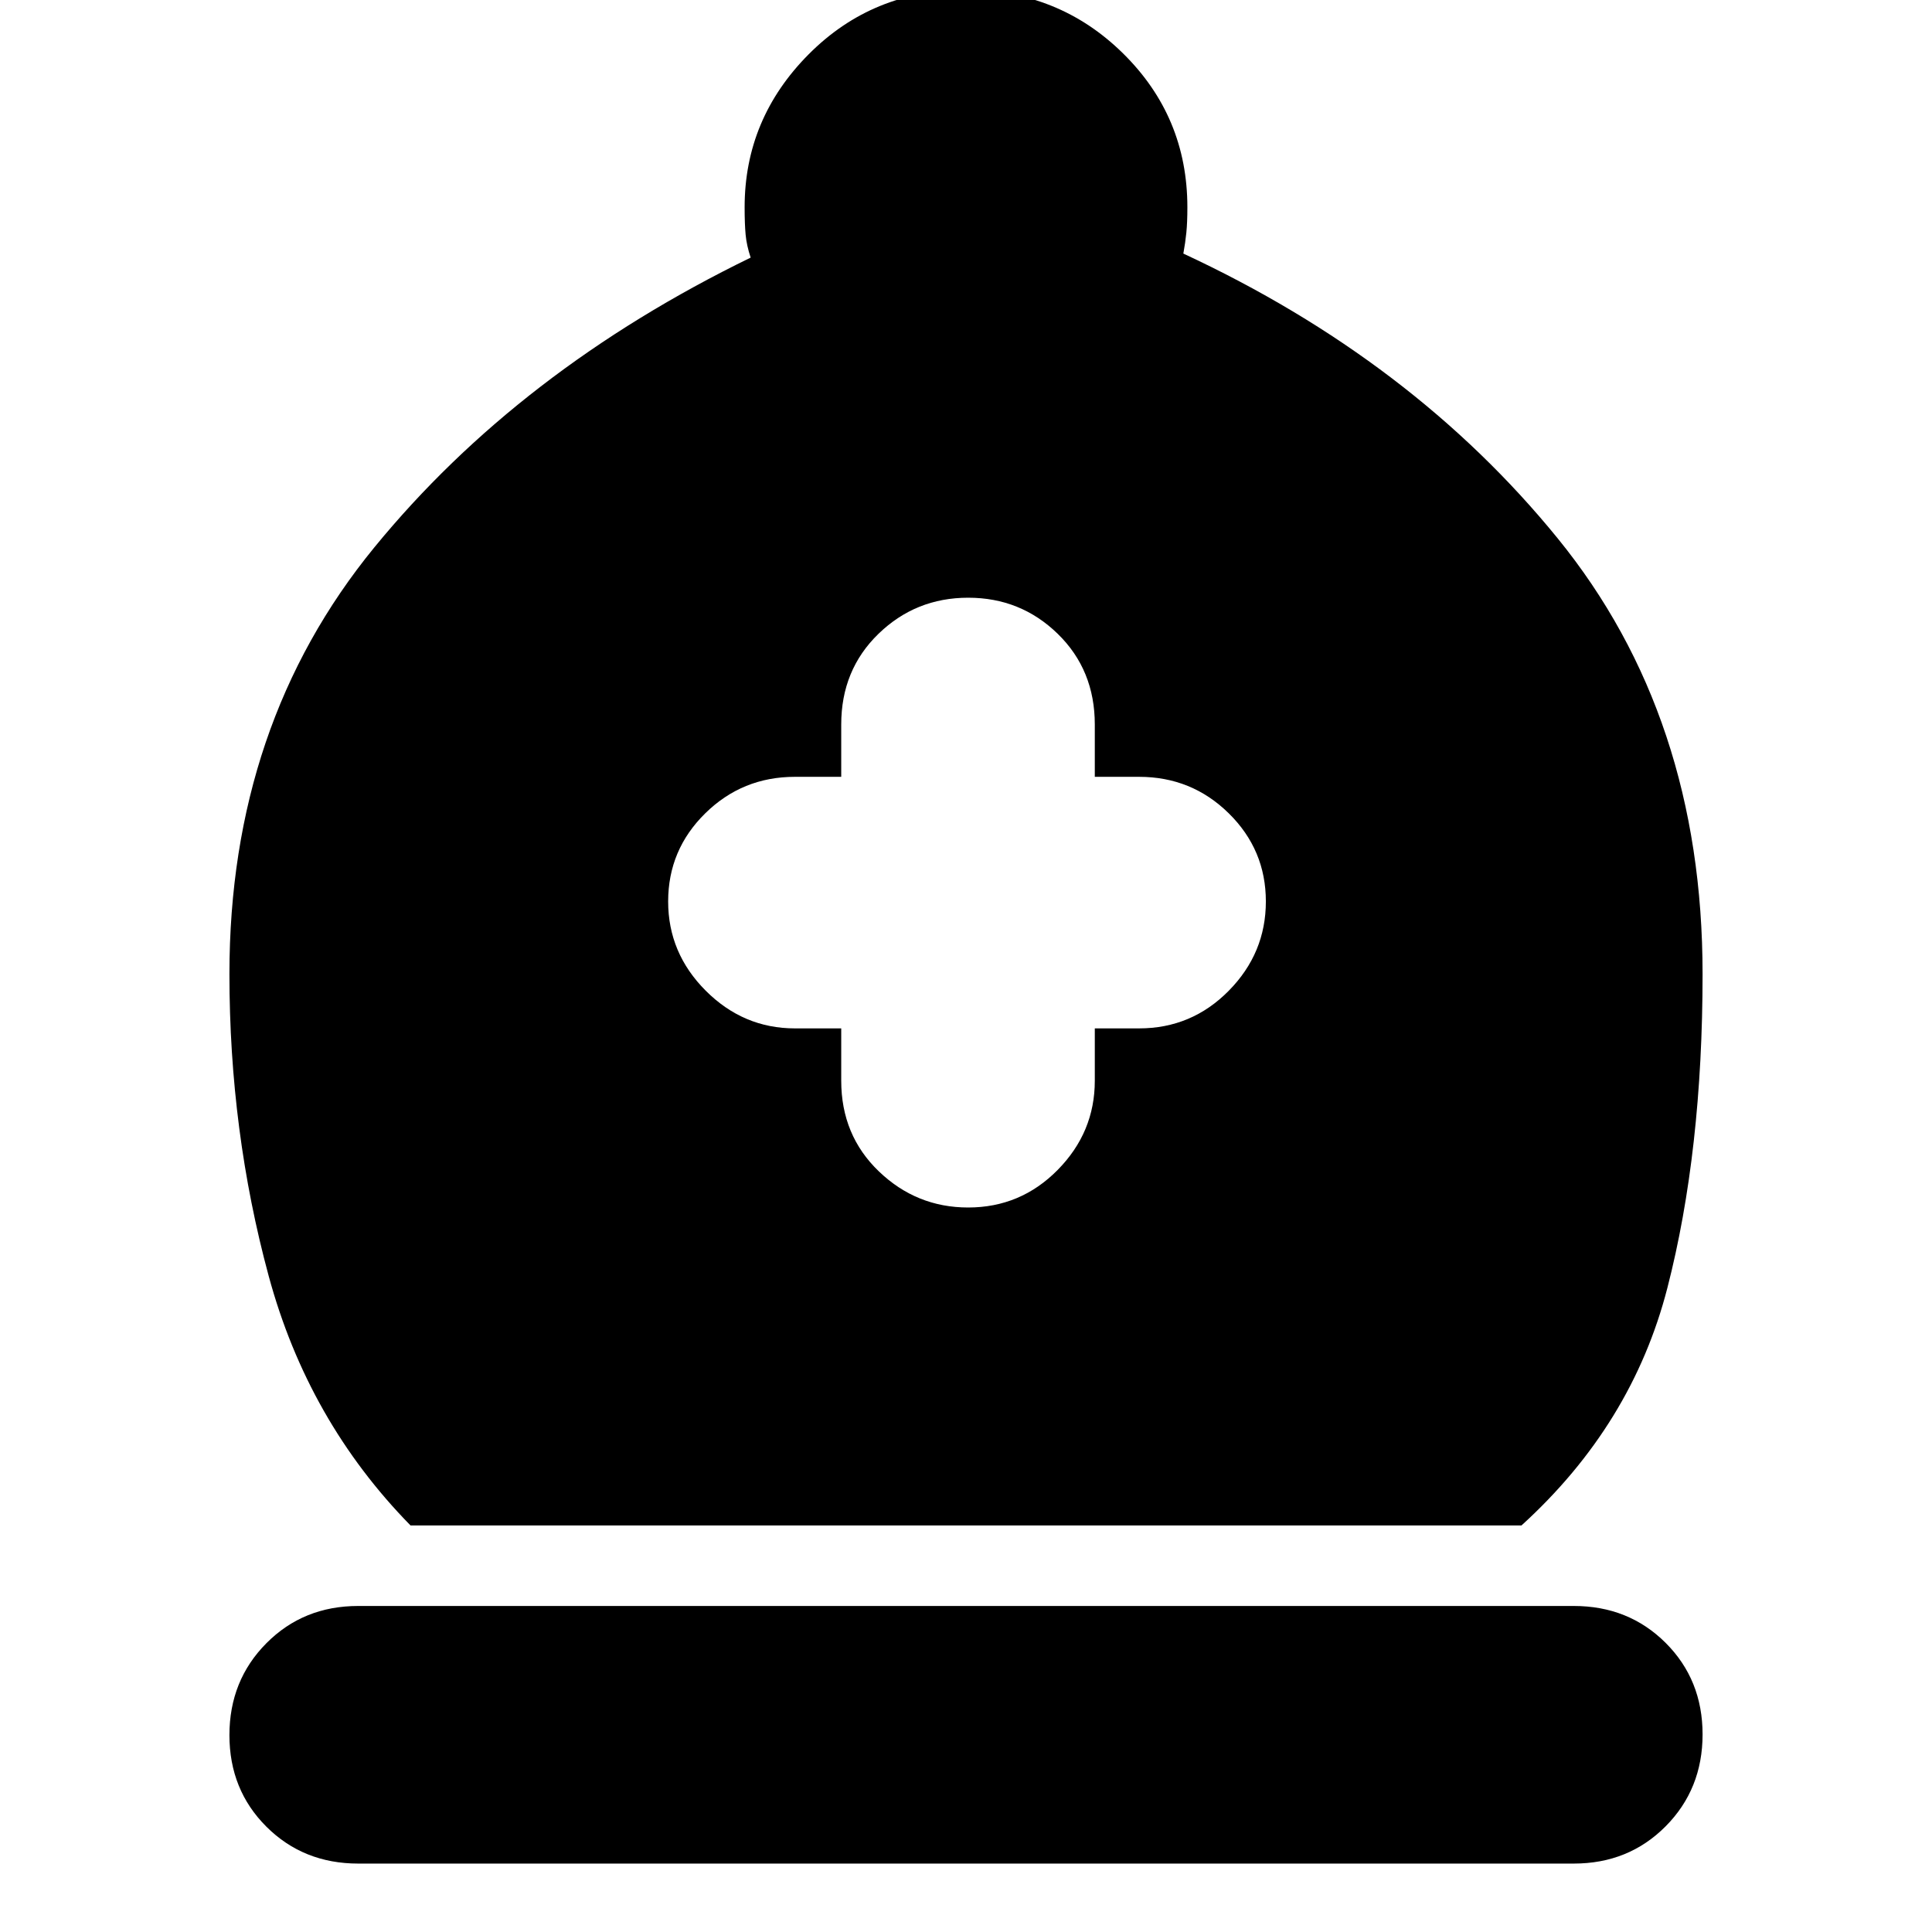 <svg xmlns="http://www.w3.org/2000/svg" height="24" viewBox="0 -960 960 960" width="24"><path d="M204-202q-51-52-70.5-124T114-476q0-124 72-212t187-144q-2-6-2.5-11.36-.5-5.35-.5-13.64 0-44 31.8-76 31.79-32 78-32 46.2 0 78.2 31.5t32 76.5q0 7.48-.5 12.5T588-834q114 53 186 141.5T846-476q0 88-17.5 156T756-202H204ZM178-34q-27.25 0-45.62-18.32Q114-70.65 114-97.82q0-27.18 18.38-45.68Q150.75-162 178-162h604q27.25 0 45.63 18.32Q846-125.35 846-98.18 846-71 827.63-52.5 809.25-34 782-34H178Zm240-415v26q0 27.1 18.7 45.05Q455.4-360 481.07-360q26.1 0 44.51-18.7Q544-397.4 544-423v-26h22q26.13 0 44.56-18.7Q629-486.4 629-512.07q0-25.67-18.44-43.8Q592.13-574 566-574h-22v-26q0-27.1-18.41-45.05Q507.18-663 481.09-663t-44.59 17.95Q418-627.1 418-600v26h-23q-26.12 0-44.56 18.13T332-512.07q0 25.67 18.7 44.37Q369.4-449 395-449h23Z"/></svg>
